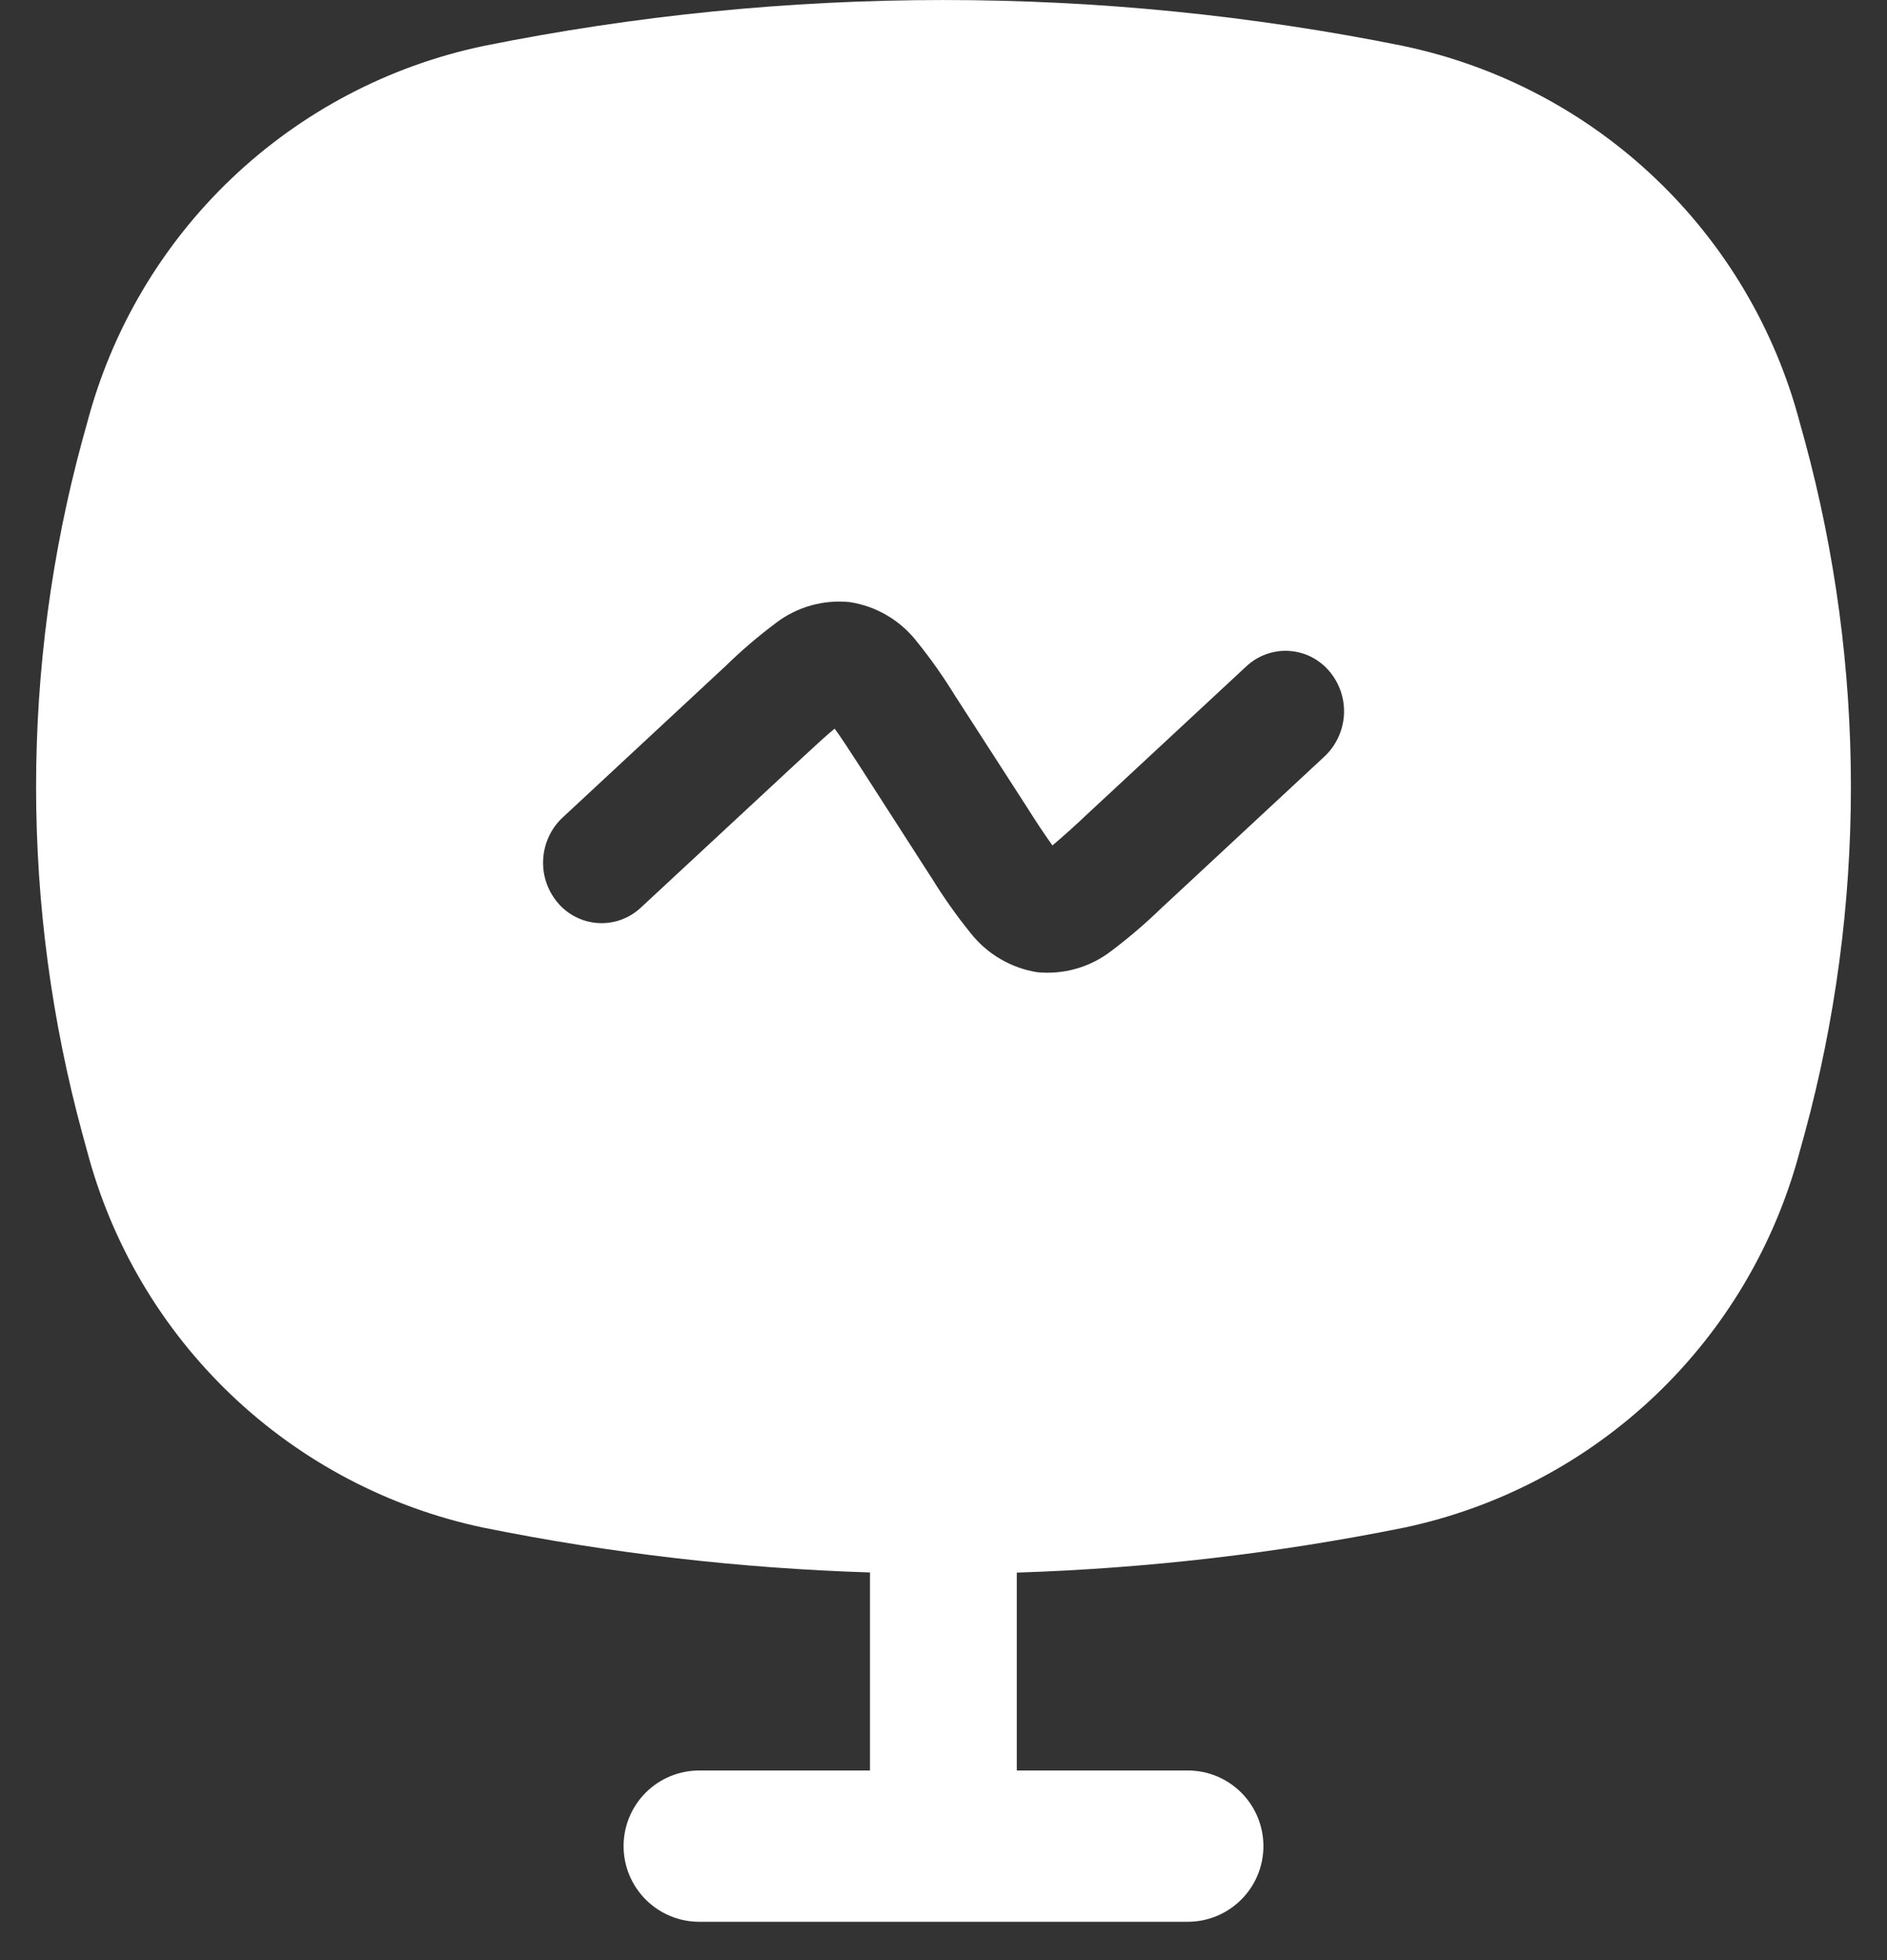 <svg width="26" height="27" viewBox="0 0 26 27" fill="none" xmlns="http://www.w3.org/2000/svg">
<rect x="0" y="0" width="26" height="27" fill="#333333" stroke="none"/>
<path fill-rule="evenodd" clip-rule="evenodd" d="M19.341 0.634C15.156 -0.211 10.844 -0.211 6.659 0.634C5.357 0.908 4.157 1.539 3.193 2.456C2.229 3.373 1.539 4.541 1.2 5.828L1.137 6.054C0.284 9.187 0.284 12.491 1.137 15.625L1.199 15.851C1.538 17.137 2.228 18.303 3.192 19.22C4.155 20.136 5.355 20.767 6.656 21.042C8.412 21.397 10.196 21.604 11.987 21.66V24.388H9.634C9.358 24.388 9.093 24.497 8.897 24.693C8.702 24.888 8.592 25.153 8.592 25.43C8.592 25.706 8.702 25.971 8.897 26.166C9.093 26.362 9.358 26.472 9.634 26.472H16.366C16.642 26.472 16.907 26.362 17.103 26.166C17.298 25.971 17.408 25.706 17.408 25.43C17.408 25.153 17.298 24.888 17.103 24.693C16.907 24.497 16.642 24.388 16.366 24.388H14.01V21.662C15.801 21.605 17.584 21.398 19.341 21.044C20.643 20.77 21.843 20.139 22.807 19.222C23.771 18.305 24.461 17.137 24.8 15.851L24.863 15.625C25.716 12.491 25.716 9.187 24.863 6.054L24.8 5.828C24.462 4.541 23.772 3.374 22.808 2.457C21.845 1.54 20.645 0.909 19.343 0.635L19.341 0.634ZM16.01 12.501L16.044 12.47L18.253 10.417C18.412 10.266 18.507 10.059 18.518 9.84C18.529 9.621 18.455 9.407 18.312 9.241C18.243 9.16 18.157 9.094 18.062 9.046C17.966 8.999 17.862 8.972 17.755 8.966C17.649 8.96 17.542 8.976 17.442 9.013C17.342 9.049 17.25 9.106 17.172 9.179L14.963 11.231C14.813 11.373 14.659 11.512 14.501 11.646C14.38 11.476 14.265 11.302 14.154 11.125L13.19 9.631L13.165 9.593C13.003 9.328 12.825 9.075 12.63 8.834C12.403 8.544 12.075 8.351 11.711 8.294C11.347 8.256 10.981 8.359 10.69 8.582C10.444 8.766 10.21 8.966 9.99 9.182L9.956 9.213L7.749 11.264C7.59 11.414 7.495 11.621 7.484 11.84C7.472 12.059 7.546 12.273 7.689 12.44C7.758 12.521 7.843 12.587 7.939 12.634C8.035 12.682 8.139 12.709 8.246 12.715C8.352 12.721 8.459 12.705 8.559 12.669C8.659 12.632 8.751 12.576 8.829 12.503L11.038 10.452C11.254 10.252 11.394 10.123 11.5 10.037C11.581 10.146 11.685 10.306 11.847 10.556L12.812 12.056L12.837 12.094C12.999 12.357 13.177 12.61 13.372 12.851C13.599 13.14 13.928 13.334 14.291 13.392C14.655 13.428 15.02 13.324 15.31 13.101C15.556 12.916 15.79 12.715 16.01 12.501Z" fill="white"/>
</svg>
